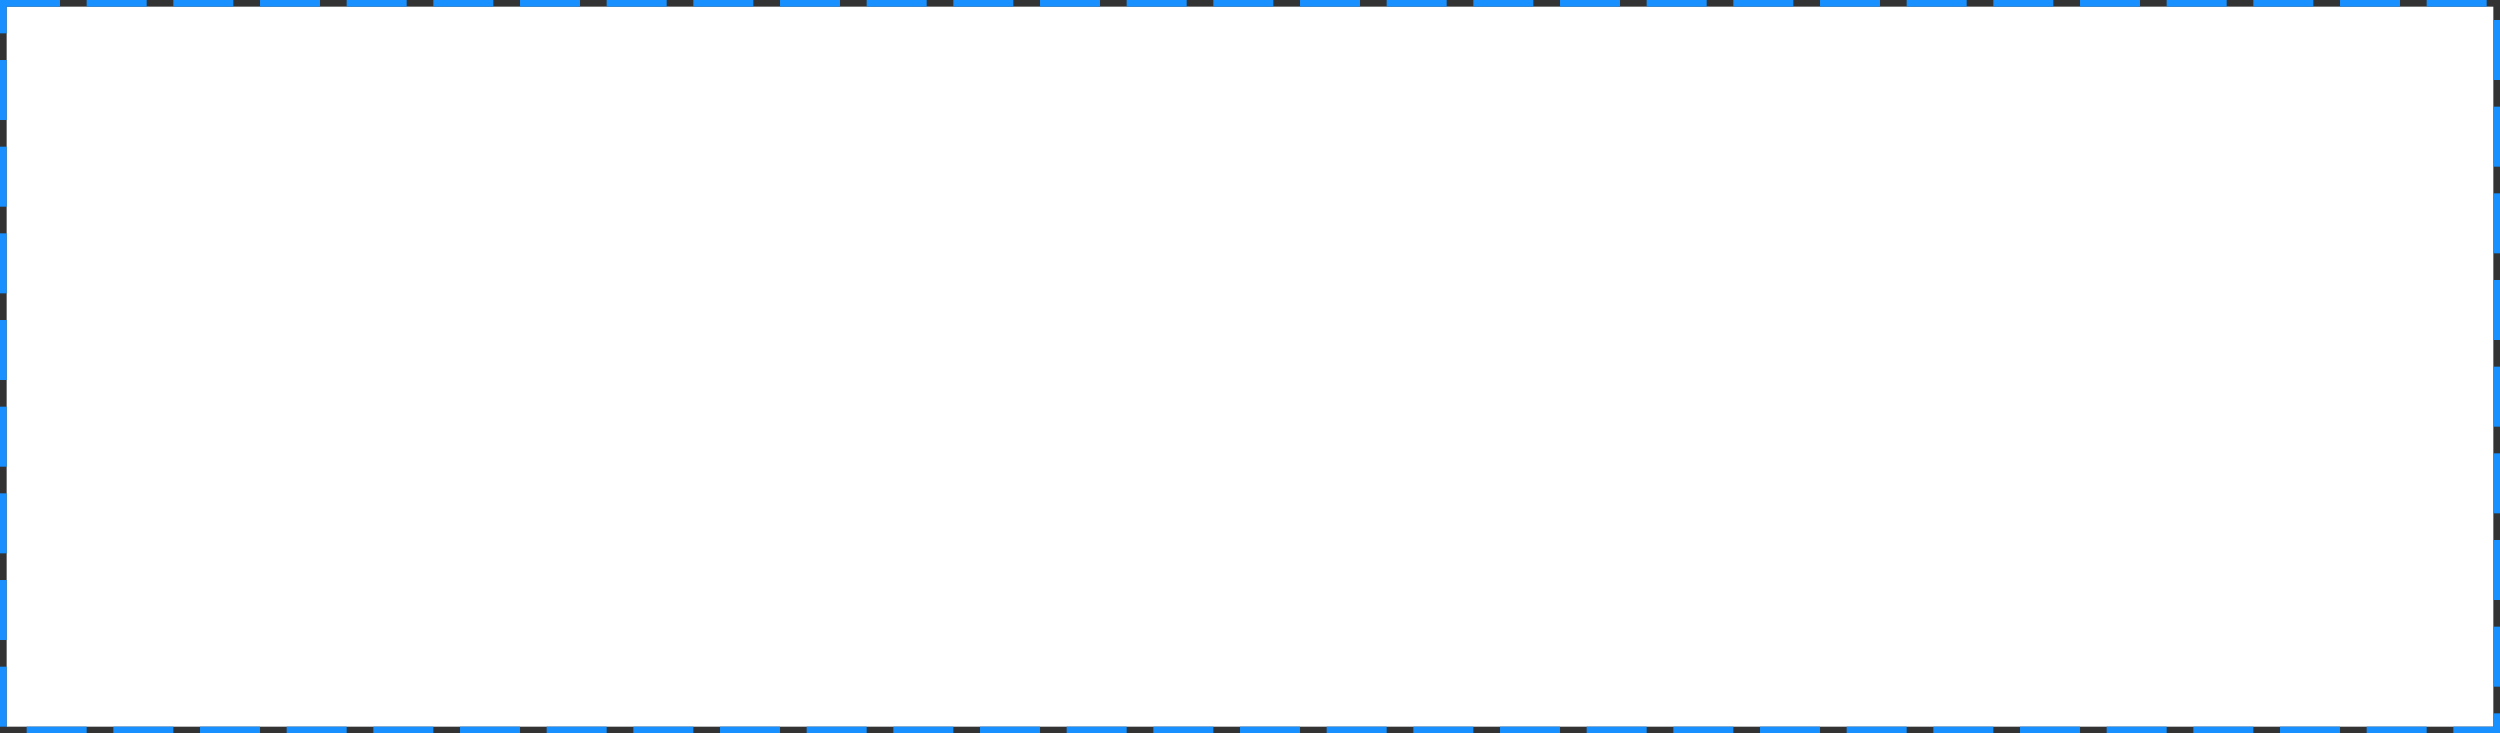 ﻿<?xml version="1.0" encoding="utf-8"?>
<svg version="1.1" xmlns:xlink="http://www.w3.org/1999/xlink" width="375px" height="110px" xmlns="http://www.w3.org/2000/svg">
  <rect width="100%" height="100%" fill="#333333" stroke="none"/>
  <g transform="matrix(1 0 0 1 2 -1027 )">
    <path d="M -1 1028  L 372 1028  L 372 1136  L -1 1136  L -1 1028  Z " fill-rule="nonzero" fill="#ffffff" stroke="none" />
    <path d="M -1.5 1027.5  L 372.5 1027.5  L 372.5 1136.5  L -1.5 1136.5  L -1.5 1027.5  Z " stroke-width="1" stroke-dasharray="9,4" stroke="#1890ff" fill="none" stroke-dashoffset="0.5" />
  </g>
</svg>